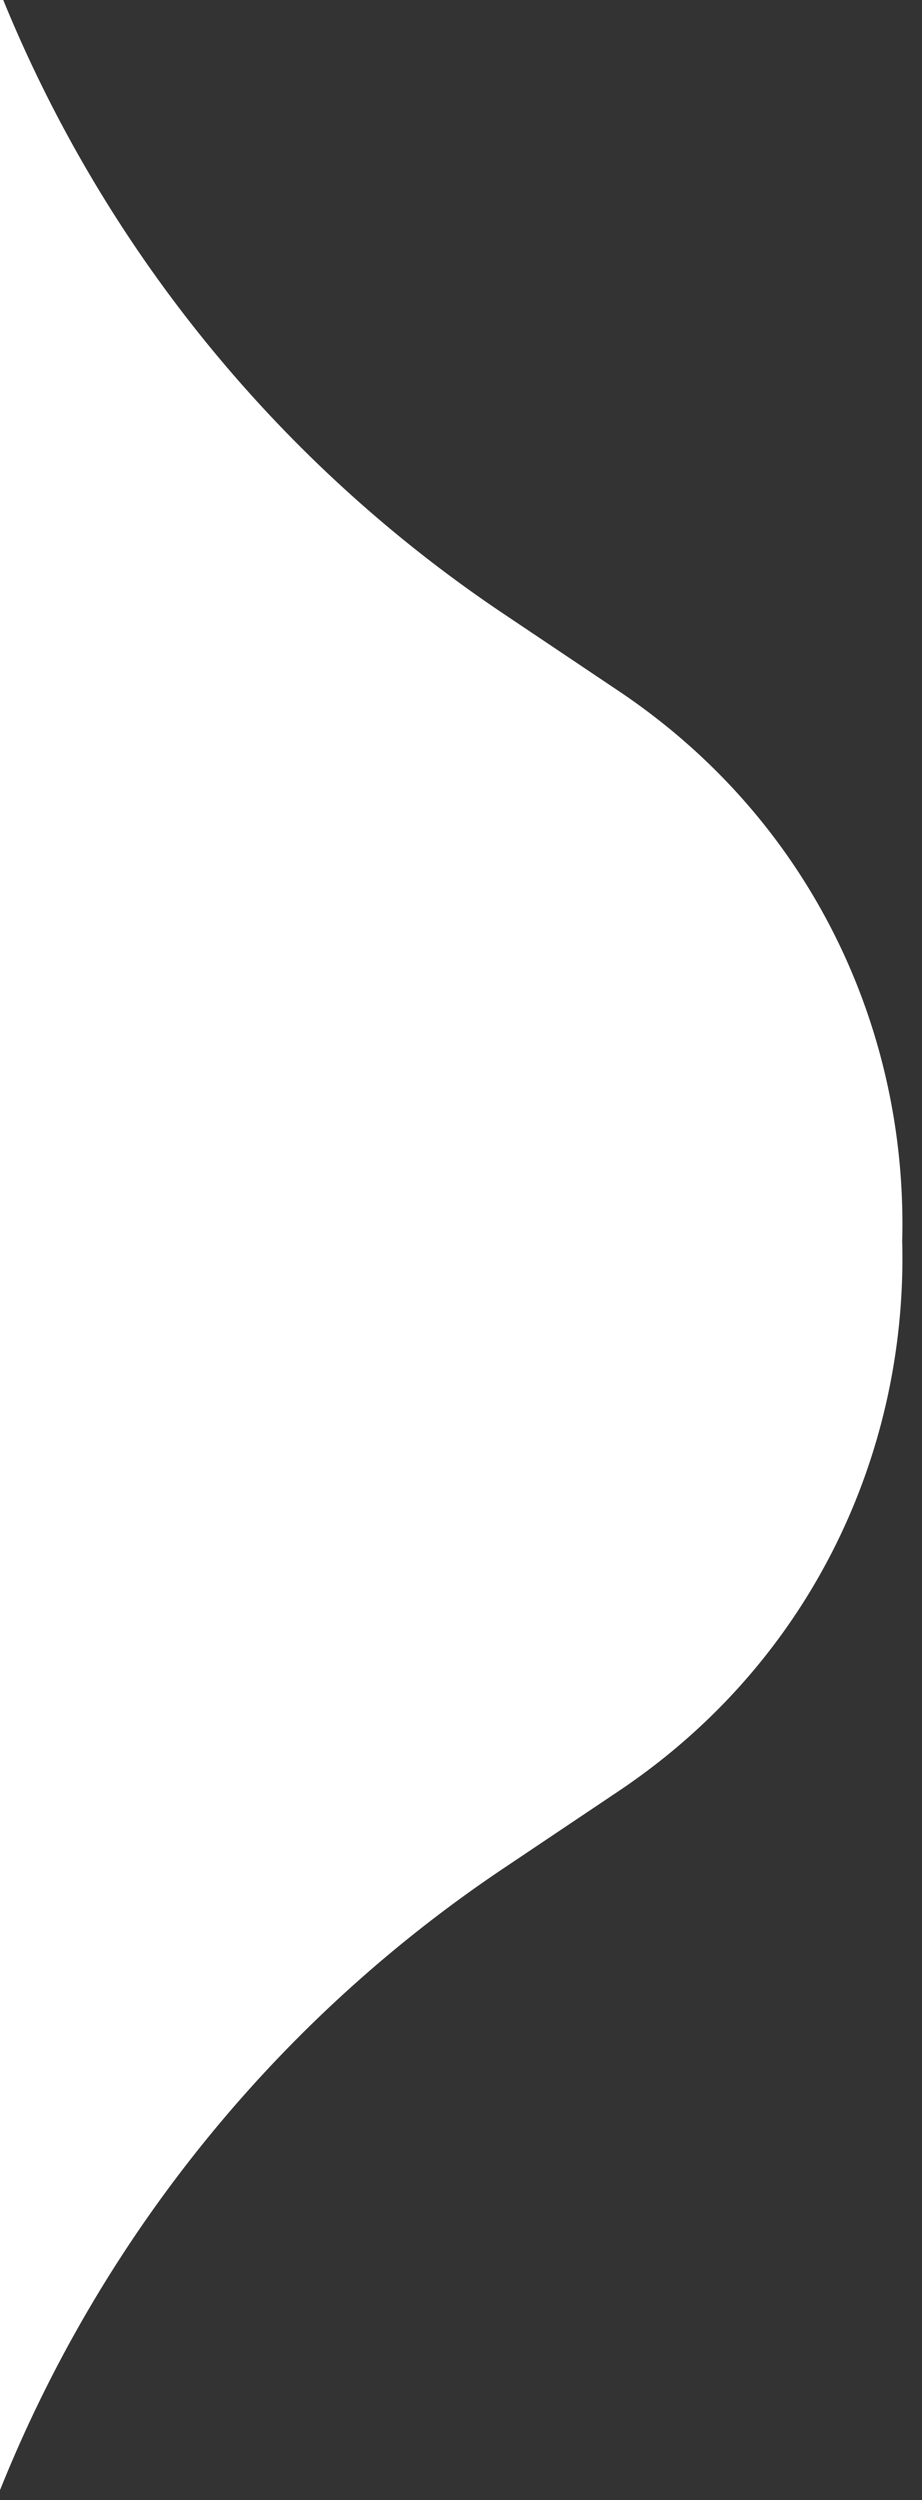 <svg xmlns="http://www.w3.org/2000/svg" width="31" height="84" viewBox="0 0 31 84"><rect x="0" y="0" width="31" height="84" fill="#333333" stroke="none"/><g><g><path fill="#fff" d="M-.534 85.065v-.001a45.59 45.59 0 0 1 17.449-22.28l3.893-2.61c6.536-4.384 9.71-11.466 9.526-18.476.185-7.01-2.99-14.092-9.526-18.476l-3.893-2.61A45.594 45.594 0 0 1-.535-1.668z"/></g></g></svg>